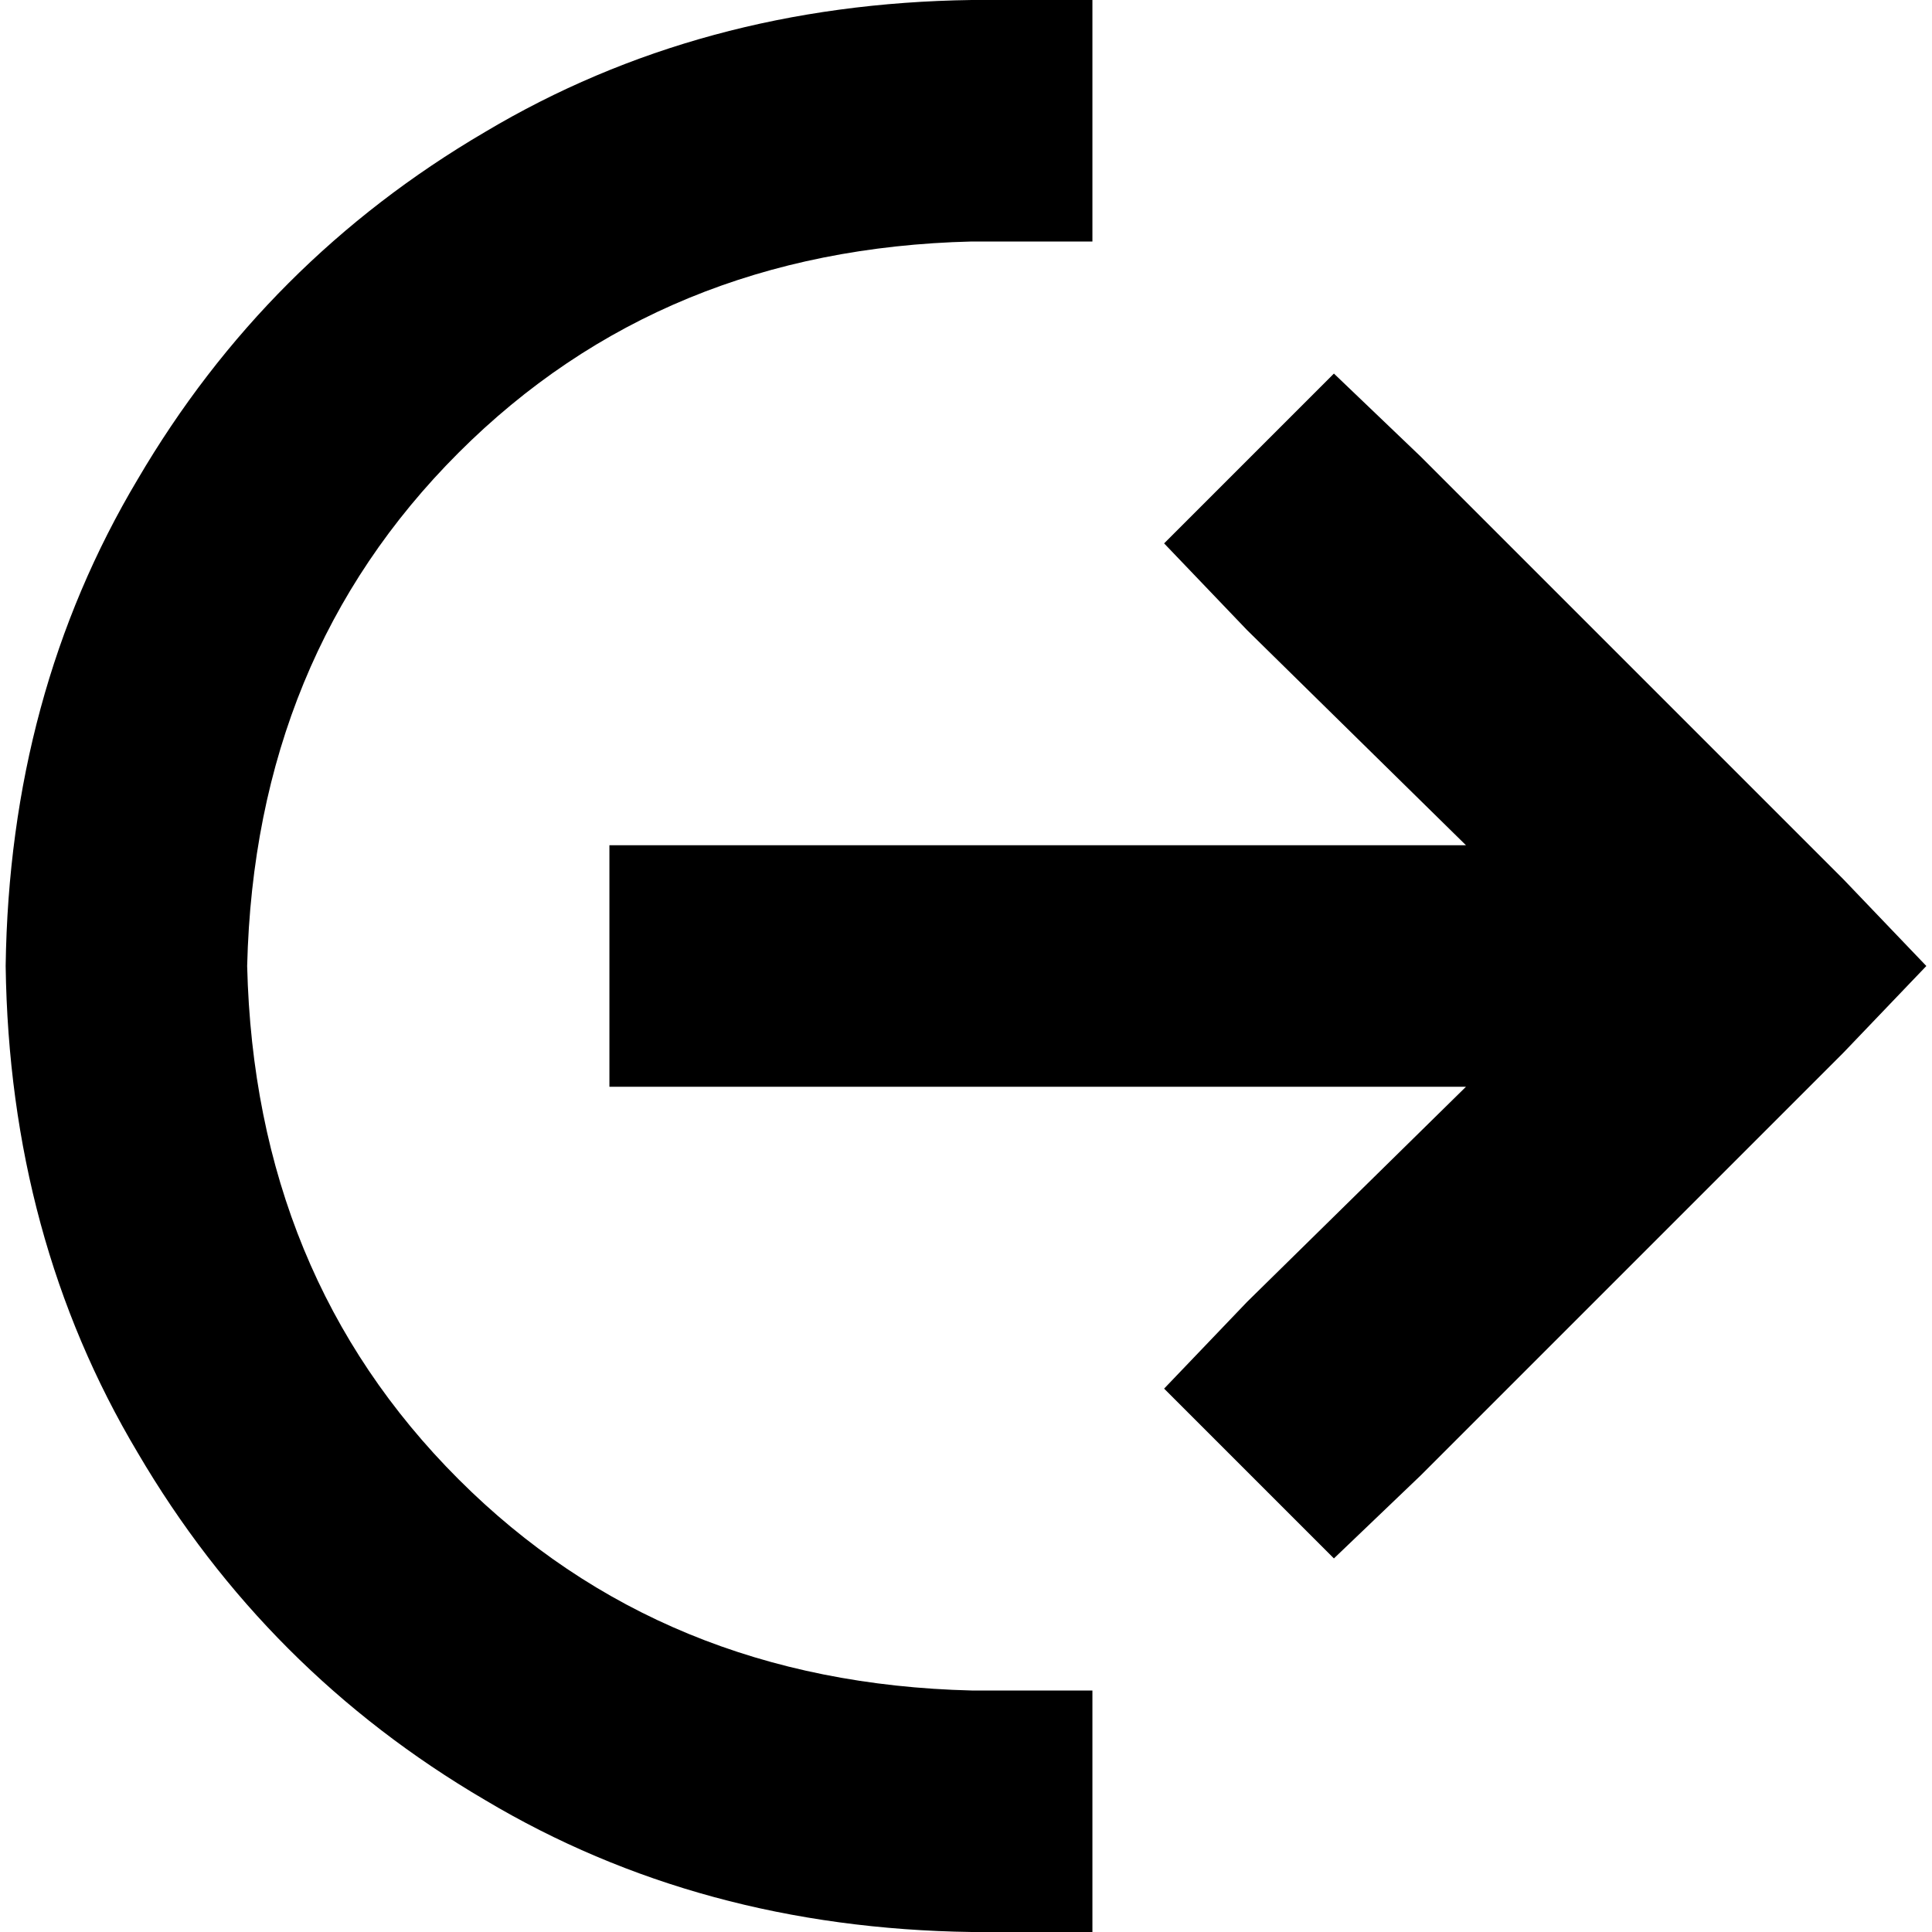 <svg xmlns="http://www.w3.org/2000/svg" viewBox="0 0 512 512">
  <path d="M 65.5 256 Q 67.5 174 121.5 120 L 121.5 120 L 121.5 120 Q 175.5 66 257.5 64 L 289.5 64 L 289.5 64 L 289.5 0 L 289.5 0 L 257.5 0 L 257.5 0 Q 185.5 1 128.5 35 Q 70.5 69 36.5 127 Q 2.5 184 1.5 256 Q 2.5 328 36.5 385 Q 70.5 443 128.5 477 Q 185.5 511 257.5 512 L 289.5 512 L 289.5 512 L 289.5 448 L 289.5 448 L 257.5 448 L 257.5 448 Q 175.5 446 121.5 392 Q 67.5 338 65.5 256 L 65.5 256 Z M 376.5 121 L 353.5 99 L 376.5 121 L 353.5 99 L 308.5 144 L 308.5 144 L 330.5 167 L 330.5 167 L 388.5 224 L 388.5 224 L 193.5 224 L 161.5 224 L 161.5 288 L 161.5 288 L 193.5 288 L 388.5 288 L 330.5 345 L 330.5 345 L 308.5 368 L 308.5 368 L 353.5 413 L 353.5 413 L 376.5 391 L 376.5 391 L 488.5 279 L 488.5 279 L 510.5 256 L 510.5 256 L 488.5 233 L 488.5 233 L 376.5 121 L 376.5 121 Z" />
</svg>
